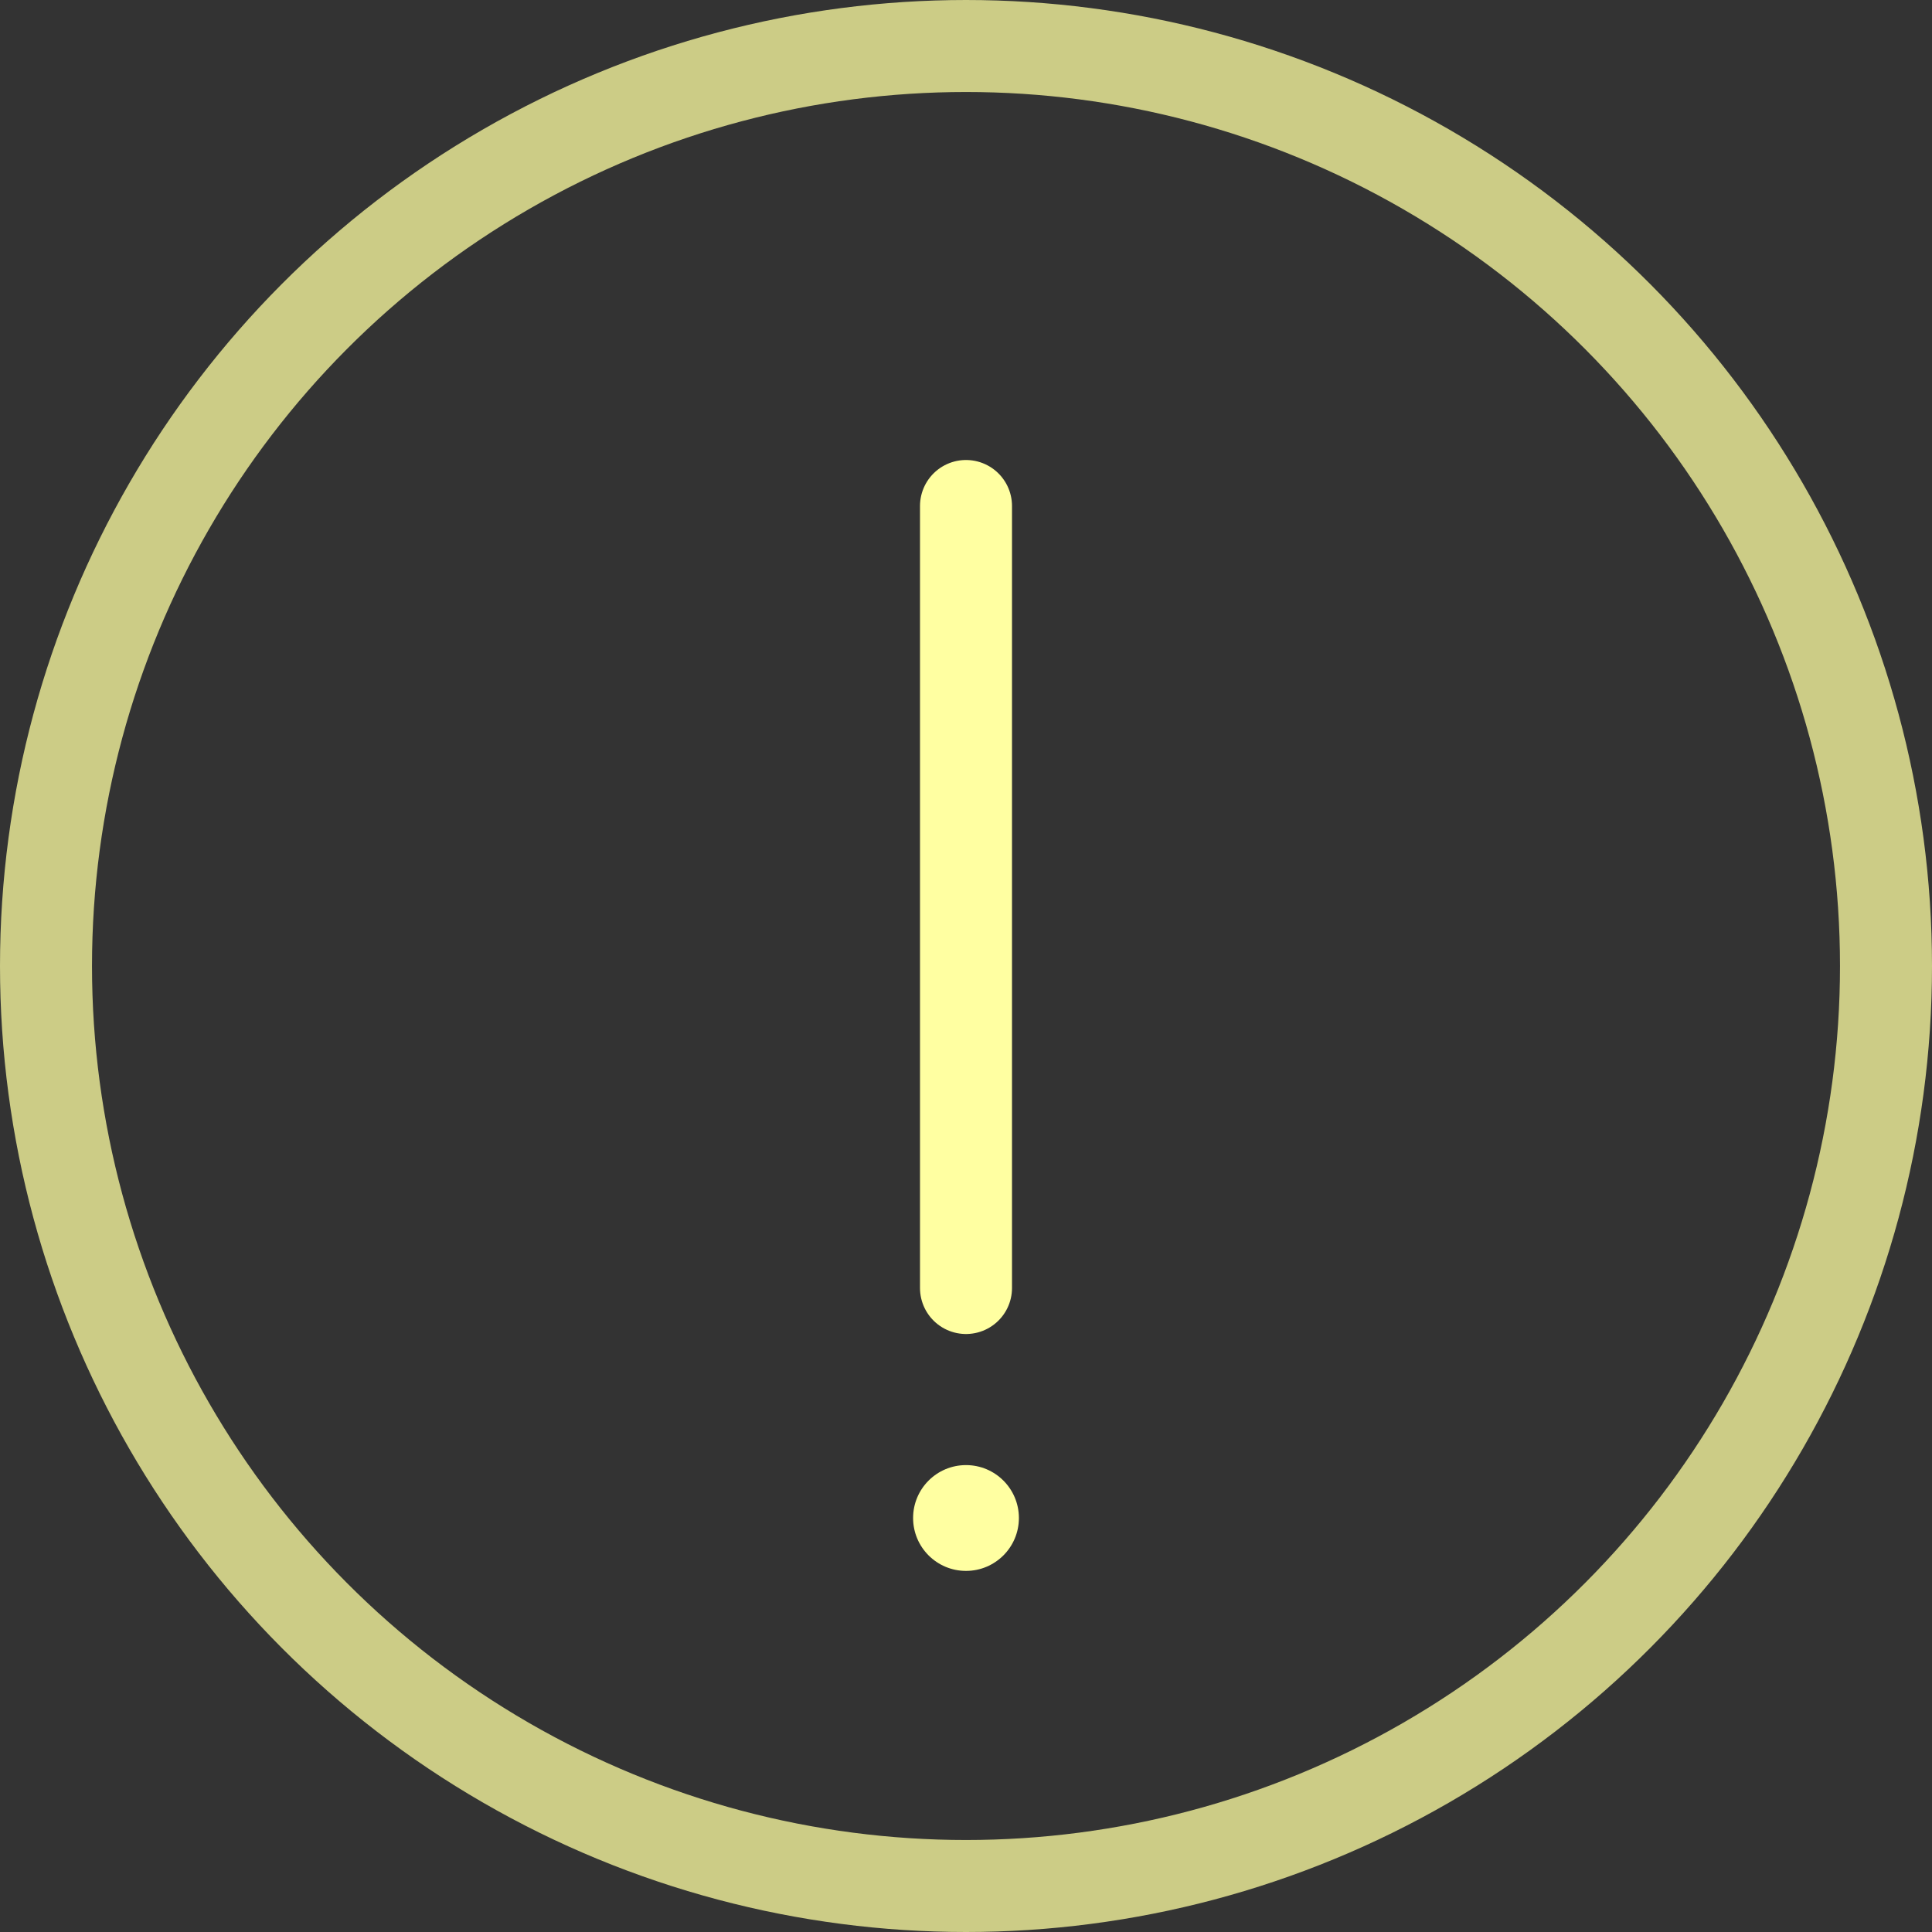 <svg width="84px" height="84px" viewBox="0 0 84 84" version="1.1" xmlns="http://www.w3.org/2000/svg" xmlns:xlink="http://www.w3.org/1999/xlink">
  <rect x="0" y="0" width="84" height="84" fill="#333333" stroke="none"/>
  <circle class="border" cx="42" cy="42" r="40" stroke-linecap="round" stroke-width="4" stroke="#ffffa1" stroke-opacity= '0.75' fill="none"></circle>
  <path class="line" stroke-linecap="round" stroke-linejoin="round" d=" M42,22 42,56" stroke-width="4" stroke="#ffffa1" fill="none"></path>
  <circle class="dot" cx="42" cy="66" r="2.3" fill="#ffffa1"/>
</svg>

